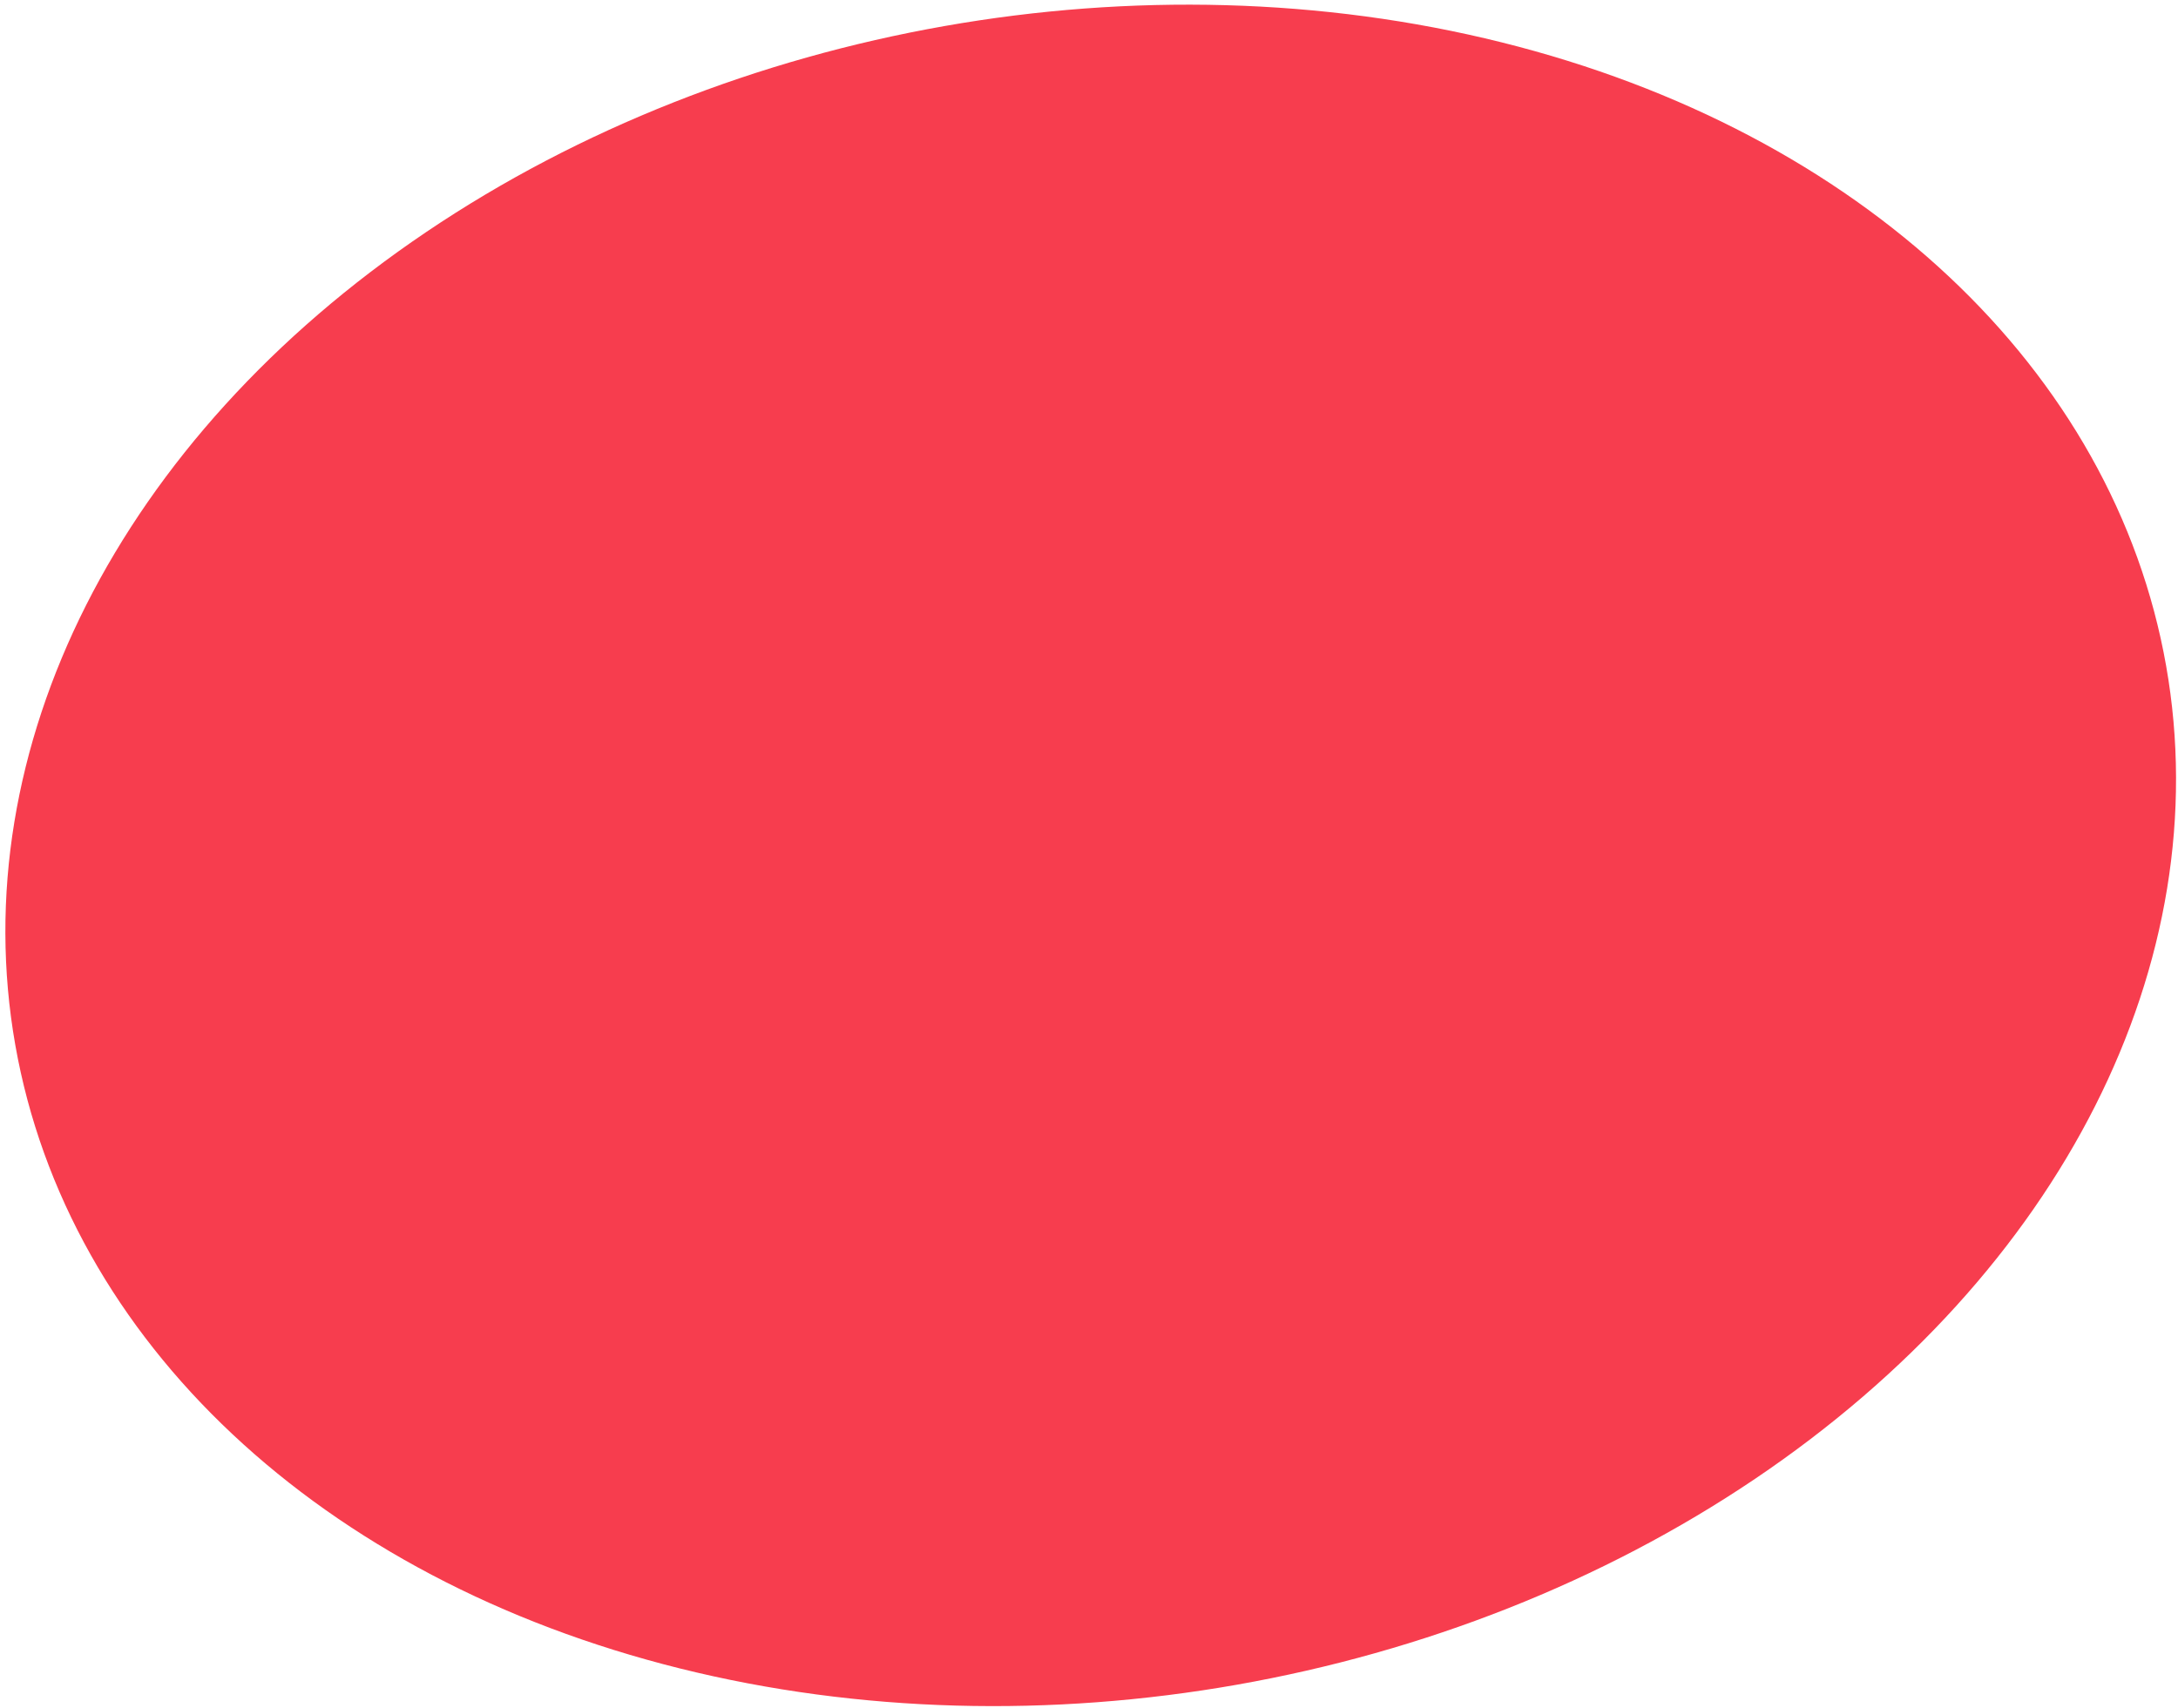 <?xml version="1.0" encoding="UTF-8"?>
<svg width="362px" height="284px" viewBox="0 0 362 284" version="1.1" xmlns="http://www.w3.org/2000/svg" xmlns:xlink="http://www.w3.org/1999/xlink">
    <title>Oval Copy</title>
    <g id="Page-1" stroke="none" stroke-width="1" fill="none" fill-rule="evenodd">
        <ellipse id="Oval-Copy" fill="#F73D4E" transform="translate(181.284, 142.207) rotate(-10) translate(-181.284, -142.207) " cx="181.284" cy="142.207" rx="181.5" ry="140"></ellipse>
    </g>
</svg>